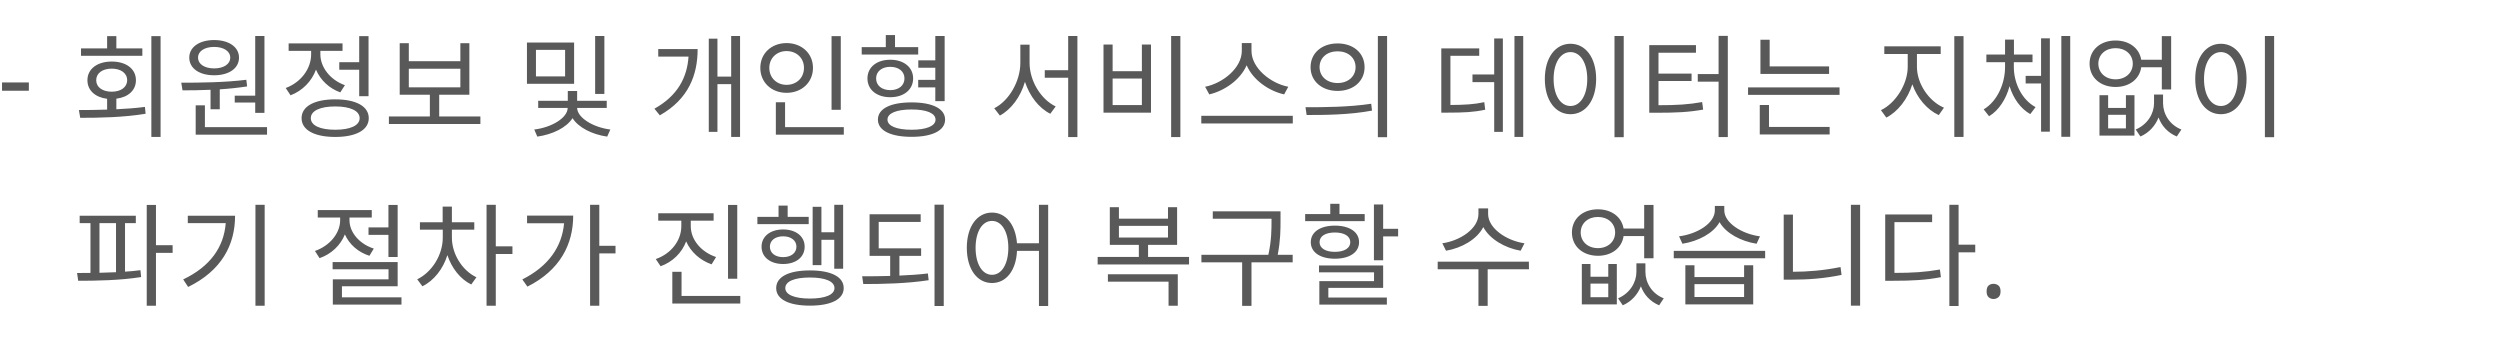 <svg width="311" height="42" viewBox="0 0 311 42" fill="none" xmlns="http://www.w3.org/2000/svg">
<path d="M17.708 6.018H14.474V4.492H13.326V6.018H10.078V6.942H17.708V6.018ZM11.968 9.98C11.968 9.098 12.752 8.538 13.9 8.538C15.034 8.538 15.818 9.098 15.818 9.98C15.818 10.848 15.034 11.408 13.9 11.408C12.752 11.408 11.968 10.848 11.968 9.98ZM14.474 12.276C15.958 12.094 16.91 11.226 16.91 9.98C16.91 8.566 15.692 7.656 13.9 7.656C12.108 7.656 10.876 8.566 10.876 9.98C10.876 11.24 11.842 12.108 13.326 12.29V13.634C12.08 13.676 10.876 13.69 9.812 13.69L9.98 14.656C12.29 14.656 15.314 14.614 18.114 14.152L18.03 13.298C16.882 13.452 15.664 13.536 14.474 13.592V12.276ZM18.828 4.492V17.036H19.976V4.492H18.828ZM29.201 11.898V12.752H31.749V14.04H32.897V4.478H31.749V11.898H29.201ZM26.639 5.836C27.829 5.836 28.641 6.368 28.641 7.166C28.641 7.978 27.829 8.51 26.639 8.51C25.449 8.51 24.637 7.978 24.637 7.166C24.637 6.368 25.449 5.836 26.639 5.836ZM26.639 9.364C28.473 9.364 29.733 8.51 29.733 7.166C29.733 5.85 28.473 4.982 26.639 4.982C24.805 4.982 23.545 5.85 23.545 7.166C23.545 8.51 24.805 9.364 26.639 9.364ZM26.191 13.592H27.339V11.114C28.473 11.044 29.635 10.918 30.741 10.75L30.643 9.924C27.983 10.26 24.875 10.288 22.551 10.288L22.705 11.24C23.741 11.24 24.945 11.226 26.191 11.17V13.592ZM25.491 15.818V13.102H24.343V16.756H33.219V15.818H25.491ZM42.206 7.74V8.678H44.684V11.968H45.846V4.492H44.684V7.74H42.206ZM42.906 10.596C41.086 9.952 39.854 8.37 39.854 6.76V6.326H42.612V5.402H35.906V6.326H38.706V6.76C38.706 8.566 37.418 10.26 35.542 10.946L36.144 11.856C37.614 11.296 38.776 10.12 39.308 8.664C39.854 9.952 40.932 10.988 42.332 11.492L42.906 10.596ZM41.702 16.14C39.812 16.14 38.664 15.608 38.664 14.698C38.664 13.788 39.812 13.242 41.702 13.242C43.592 13.242 44.74 13.788 44.74 14.698C44.74 15.608 43.592 16.14 41.702 16.14ZM41.702 12.36C39.126 12.36 37.516 13.214 37.516 14.698C37.516 16.182 39.126 17.036 41.702 17.036C44.278 17.036 45.874 16.182 45.874 14.698C45.874 13.214 44.278 12.36 41.702 12.36ZM50.857 8.552H57.269V10.862H50.857V8.552ZM54.637 14.488V11.786H58.389V5.374H57.269V7.614H50.857V5.374H49.723V11.786H53.475V14.488H48.379V15.426H59.761V14.488H54.637ZM75.184 4.478H74.036V11.688H75.184V4.478ZM70.298 9.504H66.672V6.2H70.298V9.504ZM71.418 5.29H65.552V10.428H71.418V5.29ZM75.478 13.424V12.542H71.796V11.324H70.634V12.542H66.952V13.424H70.62C70.606 14.67 68.604 15.86 66.462 16.112L66.84 16.994C68.73 16.728 70.466 15.888 71.222 14.698C71.964 15.86 73.644 16.728 75.534 16.994L75.926 16.112C73.77 15.846 71.81 14.628 71.796 13.424H75.478ZM81.886 6.102V7.04H85.652C85.484 9.644 84.294 11.912 81.41 13.522L82.082 14.348C85.652 12.332 86.786 9.336 86.786 6.102H81.886ZM90.958 4.478V9.532H89.25V4.814H88.172V16.406H89.25V10.47H90.958V17.036H92.064V4.478H90.958ZM104.593 4.492H103.445V13.662H104.593V4.492ZM95.703 8.44C95.703 7.222 96.627 6.354 97.845 6.354C99.091 6.354 100.015 7.222 100.015 8.44C100.015 9.686 99.091 10.554 97.845 10.554C96.627 10.554 95.703 9.686 95.703 8.44ZM101.135 8.44C101.135 6.634 99.721 5.36 97.845 5.36C95.983 5.36 94.583 6.634 94.583 8.44C94.583 10.26 95.983 11.548 97.845 11.548C99.721 11.548 101.135 10.26 101.135 8.44ZM97.663 15.818V12.724H96.515V16.756H104.971V15.818H97.663ZM116.352 9.938H114.224V10.876H116.352V12.584H117.514V4.478H116.352V7.502H114.238V8.426H116.352V9.938ZM114.224 5.864H111.34V4.366H110.192V5.864H107.196V6.788H114.224V5.864ZM108.988 9.756C108.988 8.888 109.702 8.314 110.752 8.314C111.802 8.314 112.516 8.888 112.516 9.756C112.516 10.638 111.802 11.212 110.752 11.212C109.702 11.212 108.988 10.638 108.988 9.756ZM113.594 9.756C113.594 8.356 112.418 7.432 110.752 7.432C109.072 7.432 107.91 8.356 107.91 9.756C107.91 11.17 109.072 12.094 110.752 12.094C112.418 12.094 113.594 11.17 113.594 9.756ZM113.398 16.14C111.55 16.14 110.402 15.678 110.402 14.88C110.402 14.068 111.55 13.62 113.398 13.62C115.246 13.62 116.38 14.068 116.38 14.88C116.38 15.678 115.246 16.14 113.398 16.14ZM113.398 12.738C110.794 12.738 109.212 13.508 109.212 14.88C109.212 16.238 110.794 17.022 113.398 17.022C115.988 17.022 117.57 16.238 117.57 14.88C117.57 13.508 115.988 12.738 113.398 12.738ZM128.079 5.556H126.931V7.81C126.931 10.134 125.503 12.556 123.683 13.466L124.383 14.376C125.797 13.62 126.959 12.038 127.505 10.176C128.079 11.94 129.227 13.438 130.655 14.152L131.327 13.242C129.507 12.374 128.079 10.092 128.079 7.81V5.556ZM132.881 4.478V8.734H129.969V9.672H132.881V17.05H134.029V4.478H132.881ZM145.69 4.478V17.05H146.838V4.478H145.69ZM137.276 5.542V14.012H143.184V5.542H142.05V8.86H138.41V5.542H137.276ZM138.41 9.77H142.05V13.074H138.41V9.77ZM160.263 10.792C158.065 10.372 155.685 8.468 155.685 6.326V5.36H154.481V6.326C154.481 8.468 152.115 10.358 149.917 10.792L150.435 11.744C152.325 11.296 154.285 9.952 155.083 8.118C155.881 9.966 157.841 11.31 159.745 11.744L160.263 10.792ZM149.441 14.404V15.356H160.823V14.404H149.441ZM166.394 5.402C164.448 5.402 163.034 6.592 163.034 8.356C163.034 10.106 164.448 11.31 166.394 11.31C168.354 11.31 169.754 10.106 169.754 8.356C169.754 6.592 168.354 5.402 166.394 5.402ZM166.394 6.382C167.696 6.382 168.634 7.18 168.634 8.356C168.634 9.518 167.696 10.33 166.394 10.33C165.092 10.33 164.154 9.518 164.154 8.356C164.154 7.18 165.092 6.382 166.394 6.382ZM171.406 4.478V17.064H172.554V4.478H171.406ZM162.544 14.306C164.812 14.306 167.85 14.292 170.678 13.76L170.58 12.906C167.836 13.326 164.686 13.34 162.404 13.34L162.544 14.306ZM180.432 6.942H184.016V6.018H179.298V14.012H180.11C182.112 14.012 183.33 13.956 184.758 13.648L184.646 12.71C183.33 12.99 182.21 13.046 180.432 13.06V6.942ZM185.878 9.266H183.176V10.218H185.878V16.406H186.956V4.786H185.878V9.266ZM188.398 4.478V17.036H189.49V4.478H188.398ZM200.843 4.478V17.064H201.991V4.478H200.843ZM195.369 5.444C193.507 5.444 192.177 7.152 192.177 9.826C192.177 12.5 193.507 14.208 195.369 14.208C197.231 14.208 198.561 12.5 198.561 9.826C198.561 7.152 197.231 5.444 195.369 5.444ZM195.369 6.48C196.587 6.48 197.455 7.796 197.455 9.826C197.455 11.87 196.587 13.186 195.369 13.186C194.137 13.186 193.269 11.87 193.269 9.826C193.269 7.796 194.137 6.48 195.369 6.48ZM206.316 10.078H210.432V9.154H206.316V6.564H210.978V5.612H205.168V14.026H206.134C208.528 14.026 210.054 13.956 211.874 13.634L211.748 12.696C210.04 13.004 208.584 13.088 206.316 13.088V10.078ZM213.792 4.464V9.21H211.202V10.162H213.792V17.05H214.94V4.464H213.792ZM227.538 8.258H220.146V4.94H218.998V9.196H227.538V8.258ZM220.062 13.06H218.914V16.728H227.608V15.79H220.062V13.06ZM217.458 10.876V11.8H228.84V10.876H217.458ZM238.468 6.718H241.422V5.766H234.408V6.718H237.32V8.314C237.32 10.484 235.794 12.85 233.988 13.704L234.66 14.628C236.088 13.9 237.32 12.318 237.894 10.484C238.496 12.206 239.728 13.648 241.184 14.32L241.828 13.396C239.98 12.612 238.468 10.442 238.468 8.314V6.718ZM243.116 4.492V17.036H244.264V4.492H243.116ZM250.521 7.74H252.845V6.788H250.535V4.926H249.429V6.788H247.105V7.74H249.429V8.342C249.429 10.4 248.463 12.598 246.769 13.606L247.441 14.46C248.673 13.718 249.555 12.318 249.989 10.722C250.451 12.234 251.347 13.508 252.565 14.194L253.223 13.326C251.529 12.416 250.521 10.344 250.521 8.342V7.74ZM253.909 9.434H251.991V10.386H253.909V16.378H255.001V4.772H253.909V9.434ZM256.429 4.478V17.022H257.535V4.478H256.429ZM264.464 15.972H262.252V14.278H264.464V15.972ZM264.464 13.424H262.252V11.842H261.174V16.868H265.528V11.842H264.464V13.424ZM263.176 9.868C261.93 9.868 261.034 9.056 261.034 7.922C261.034 6.788 261.93 5.99 263.176 5.99C264.422 5.99 265.318 6.788 265.318 7.922C265.318 9.056 264.422 9.868 263.176 9.868ZM268.93 8.37V11.128H270.092V4.492H268.93V7.432H266.368C266.13 5.99 264.87 5.038 263.176 5.038C261.3 5.038 259.942 6.2 259.942 7.922C259.942 9.644 261.3 10.82 263.176 10.82C264.898 10.82 266.158 9.84 266.368 8.37H268.93ZM269.084 11.758H267.964V12.822C267.964 14.11 267.18 15.468 265.682 16.112L266.27 16.98C267.362 16.504 268.118 15.636 268.524 14.614C268.902 15.65 269.658 16.504 270.792 16.98L271.366 16.112C269.868 15.524 269.084 14.152 269.084 12.822V11.758ZM281.753 4.478V17.064H282.901V4.478H281.753ZM276.279 5.444C274.417 5.444 273.087 7.152 273.087 9.826C273.087 12.5 274.417 14.208 276.279 14.208C278.141 14.208 279.471 12.5 279.471 9.826C279.471 7.152 278.141 5.444 276.279 5.444ZM276.279 6.48C277.497 6.48 278.365 7.796 278.365 9.826C278.365 11.87 277.497 13.186 276.279 13.186C275.047 13.186 274.179 11.87 274.179 9.826C274.179 7.796 275.047 6.48 276.279 6.48ZM12.374 27.76H14.432V33.864C13.746 33.892 13.046 33.92 12.374 33.934V27.76ZM15.552 27.76H16.896V26.836H9.91V27.76H11.254V33.948C10.666 33.962 10.106 33.962 9.588 33.962L9.728 34.928C11.94 34.928 14.922 34.886 17.554 34.466L17.47 33.612C16.854 33.696 16.21 33.752 15.552 33.794V27.76ZM21.474 30.504H19.402V25.492H18.254V38.036H19.402V31.456H21.474V30.504ZM23.363 26.836V27.76H28.081C27.843 30.742 26.163 33.15 22.789 34.76L23.405 35.698C27.577 33.654 29.243 30.462 29.243 26.836H23.363ZM31.777 25.478V38.036H32.925V25.478H31.777ZM45.843 28.292V29.216H48.321V31.974H49.468V25.492H48.321V28.292H45.843ZM46.501 30.924C44.709 30.35 43.477 28.908 43.477 27.396V27.06H46.248V26.136H39.529V27.06H42.315V27.396C42.315 29.02 41.013 30.588 39.178 31.218L39.752 32.114C41.222 31.61 42.37 30.504 42.903 29.16C43.449 30.392 44.541 31.372 45.955 31.82L46.501 30.924ZM42.538 36.986V35.614H49.468V32.604H41.377V33.5H48.334V34.746H41.404V37.896H49.944V36.986H42.538ZM56.215 28.572H59.001V27.648H56.215V25.702H55.067V27.648H52.239V28.572H55.081V29.552C55.081 31.722 53.737 33.85 51.903 34.746L52.547 35.614C53.975 34.914 55.123 33.458 55.655 31.736C56.187 33.346 57.251 34.718 58.623 35.39L59.267 34.494C57.461 33.626 56.215 31.568 56.215 29.552V28.572ZM63.747 30.644H61.675V25.478H60.527V38.036H61.675V31.596H63.747V30.644ZM65.566 26.822V27.774H70.172C69.906 30.742 68.184 33.15 64.978 34.76L65.608 35.656C69.668 33.626 71.306 30.392 71.306 26.822H65.566ZM76.57 30.574H74.554V25.478H73.406V38.036H74.554V31.526H76.57V30.574ZM91.714 25.492H90.566V34.676H91.714V25.492ZM89.082 31.974C87.234 31.358 85.932 29.832 85.932 28.138V27.452H88.774V26.528H81.886V27.452H84.756V28.138C84.756 29.93 83.482 31.568 81.578 32.226L82.18 33.122C83.664 32.59 84.826 31.456 85.358 30.028C85.932 31.344 87.08 32.38 88.522 32.884L89.082 31.974ZM84.784 36.818V33.808H83.636V37.756H92.092V36.818H84.784ZM102.185 29.832H103.781V33.43H104.887V25.478H103.781V28.894H102.185V25.73H101.093V32.982H102.185V29.832ZM100.603 26.976H97.985V25.576H96.851V26.976H94.219V27.886H100.603V26.976ZM95.773 30.686C95.773 29.916 96.431 29.398 97.425 29.398C98.405 29.398 99.077 29.916 99.077 30.686C99.077 31.47 98.405 31.988 97.425 31.988C96.431 31.988 95.773 31.47 95.773 30.686ZM100.099 30.686C100.099 29.398 99.007 28.544 97.425 28.544C95.843 28.544 94.737 29.398 94.737 30.686C94.737 32.002 95.843 32.842 97.425 32.842C99.007 32.842 100.099 32.002 100.099 30.686ZM100.757 37.14C98.839 37.14 97.691 36.664 97.691 35.838C97.691 34.998 98.839 34.522 100.757 34.522C102.661 34.522 103.809 34.998 103.809 35.838C103.809 36.664 102.661 37.14 100.757 37.14ZM100.757 33.64C98.139 33.64 96.557 34.424 96.557 35.838C96.557 37.238 98.139 38.022 100.757 38.022C103.375 38.022 104.957 37.238 104.957 35.838C104.957 34.424 103.375 33.64 100.757 33.64ZM111.886 31.834H114.588V30.896H109.31V27.606H114.532V26.654H108.176V31.834H110.738V34.326C109.52 34.368 108.33 34.368 107.252 34.368L107.392 35.334C109.772 35.334 112.782 35.278 115.526 34.858L115.428 34.018C114.308 34.158 113.09 34.228 111.886 34.284V31.834ZM116.254 25.464V38.064H117.402V25.464H116.254ZM123.407 34.186C122.203 34.186 121.363 32.87 121.363 30.826C121.363 28.796 122.203 27.48 123.407 27.48C124.597 27.48 125.437 28.796 125.437 30.826C125.437 32.87 124.597 34.186 123.407 34.186ZM129.245 25.478V30.266H126.515C126.333 27.914 125.101 26.444 123.407 26.444C121.573 26.444 120.271 28.152 120.271 30.826C120.271 33.5 121.573 35.208 123.407 35.208C125.157 35.208 126.403 33.668 126.515 31.204H129.245V38.064H130.393V25.478H129.245ZM137.822 35.04H145.368V38.036H146.516V34.116H137.822V35.04ZM139.194 28.096H145.298V29.552H139.194V28.096ZM142.82 31.96V30.462H146.432V25.772H145.298V27.2H139.194V25.772H138.06V30.462H141.672V31.96H136.548V32.898H147.916V31.96H142.82ZM160.809 31.694H158.947C159.297 29.888 159.297 28.558 159.297 27.382V26.29H150.869V27.214H158.177V27.382C158.177 28.558 158.177 29.888 157.785 31.694H149.455V32.632H154.523V38.05H155.685V32.632H160.809V31.694ZM169.768 26.626H166.632V25.352H165.484V26.626H162.362V27.508H169.768V26.626ZM164.154 30.126C164.154 29.37 164.896 28.922 166.058 28.922C167.22 28.922 167.976 29.37 167.976 30.126C167.976 30.882 167.22 31.33 166.058 31.33C164.896 31.33 164.154 30.882 164.154 30.126ZM169.068 30.126C169.068 28.852 167.878 28.068 166.058 28.068C164.252 28.068 163.062 28.852 163.062 30.126C163.062 31.4 164.252 32.184 166.058 32.184C167.878 32.184 169.068 31.4 169.068 30.126ZM165.246 35.81H172.064V33.024H164.084V33.878H170.93V34.97H164.126V37.896H172.526V37.014H165.246V35.81ZM172.064 28.46V25.436H170.916V32.38H172.064V29.412H173.926V28.46H172.064ZM189.644 30.266C187.362 29.93 185.122 28.376 185.122 26.626V25.926H183.918V26.626C183.918 28.418 181.706 29.93 179.424 30.266L179.886 31.19C181.846 30.854 183.736 29.776 184.52 28.25C185.332 29.762 187.222 30.854 189.168 31.19L189.644 30.266ZM190.19 32.548H178.85V33.5H183.918V38.05H185.066V33.5H190.204L190.19 32.548ZM200.069 36.972H197.857V35.278H200.069V36.972ZM200.069 34.424H197.857V32.842H196.779V37.868H201.133V32.842H200.069V34.424ZM198.781 30.868C197.535 30.868 196.639 30.056 196.639 28.922C196.639 27.788 197.535 26.99 198.781 26.99C200.027 26.99 200.923 27.788 200.923 28.922C200.923 30.056 200.027 30.868 198.781 30.868ZM204.535 29.37V32.128H205.697V25.492H204.535V28.432H201.973C201.735 26.99 200.475 26.038 198.781 26.038C196.905 26.038 195.547 27.2 195.547 28.922C195.547 30.644 196.905 31.82 198.781 31.82C200.503 31.82 201.763 30.84 201.973 29.37H204.535ZM204.689 32.758H203.569V33.822C203.569 35.11 202.785 36.468 201.287 37.112L201.875 37.98C202.967 37.504 203.723 36.636 204.129 35.614C204.507 36.65 205.263 37.504 206.397 37.98L206.971 37.112C205.473 36.524 204.689 35.152 204.689 33.822V32.758ZM218.94 29.398C216.714 29.118 214.502 27.732 214.502 26.178V25.618H213.326V26.178C213.326 27.774 211.128 29.118 208.874 29.398L209.294 30.322C211.254 30.014 213.13 29.034 213.914 27.634C214.712 29.034 216.574 30.014 218.52 30.322L218.94 29.398ZM216.966 36.944H210.792V35.348H216.966V36.944ZM216.966 34.466H210.792V32.996H209.658V37.868H218.1V32.996H216.966V34.466ZM208.216 31.204V32.128H219.584V31.204H208.216ZM223.041 26.696H221.893V34.788H222.929C224.931 34.788 226.905 34.648 229.089 34.2L228.963 33.22C226.877 33.64 224.931 33.808 223.041 33.808V26.696ZM230.251 25.478V38.022H231.399V25.478H230.251ZM235.668 27.634H240.358V26.682H234.52V34.928H235.514C237.88 34.928 239.532 34.844 241.45 34.48L241.324 33.528C239.504 33.85 237.894 33.948 235.668 33.948V27.634ZM245.72 30.434H243.648V25.478H242.5V38.064H243.648V31.386H245.72V30.434ZM247.133 36.244C247.133 35.899 247.217 35.656 247.385 35.516C247.553 35.376 247.754 35.306 247.987 35.306C248.22 35.306 248.426 35.376 248.603 35.516C248.78 35.656 248.869 35.899 248.869 36.244C248.869 36.58 248.78 36.823 248.603 36.972C248.426 37.121 248.22 37.196 247.987 37.196C247.754 37.196 247.553 37.121 247.385 36.972C247.217 36.823 247.133 36.58 247.133 36.244Z" fill="#595959"/>
<path d="M3.589 11.288H0.253V10.256H3.589V11.288Z" fill="#595959"/>
</svg>
